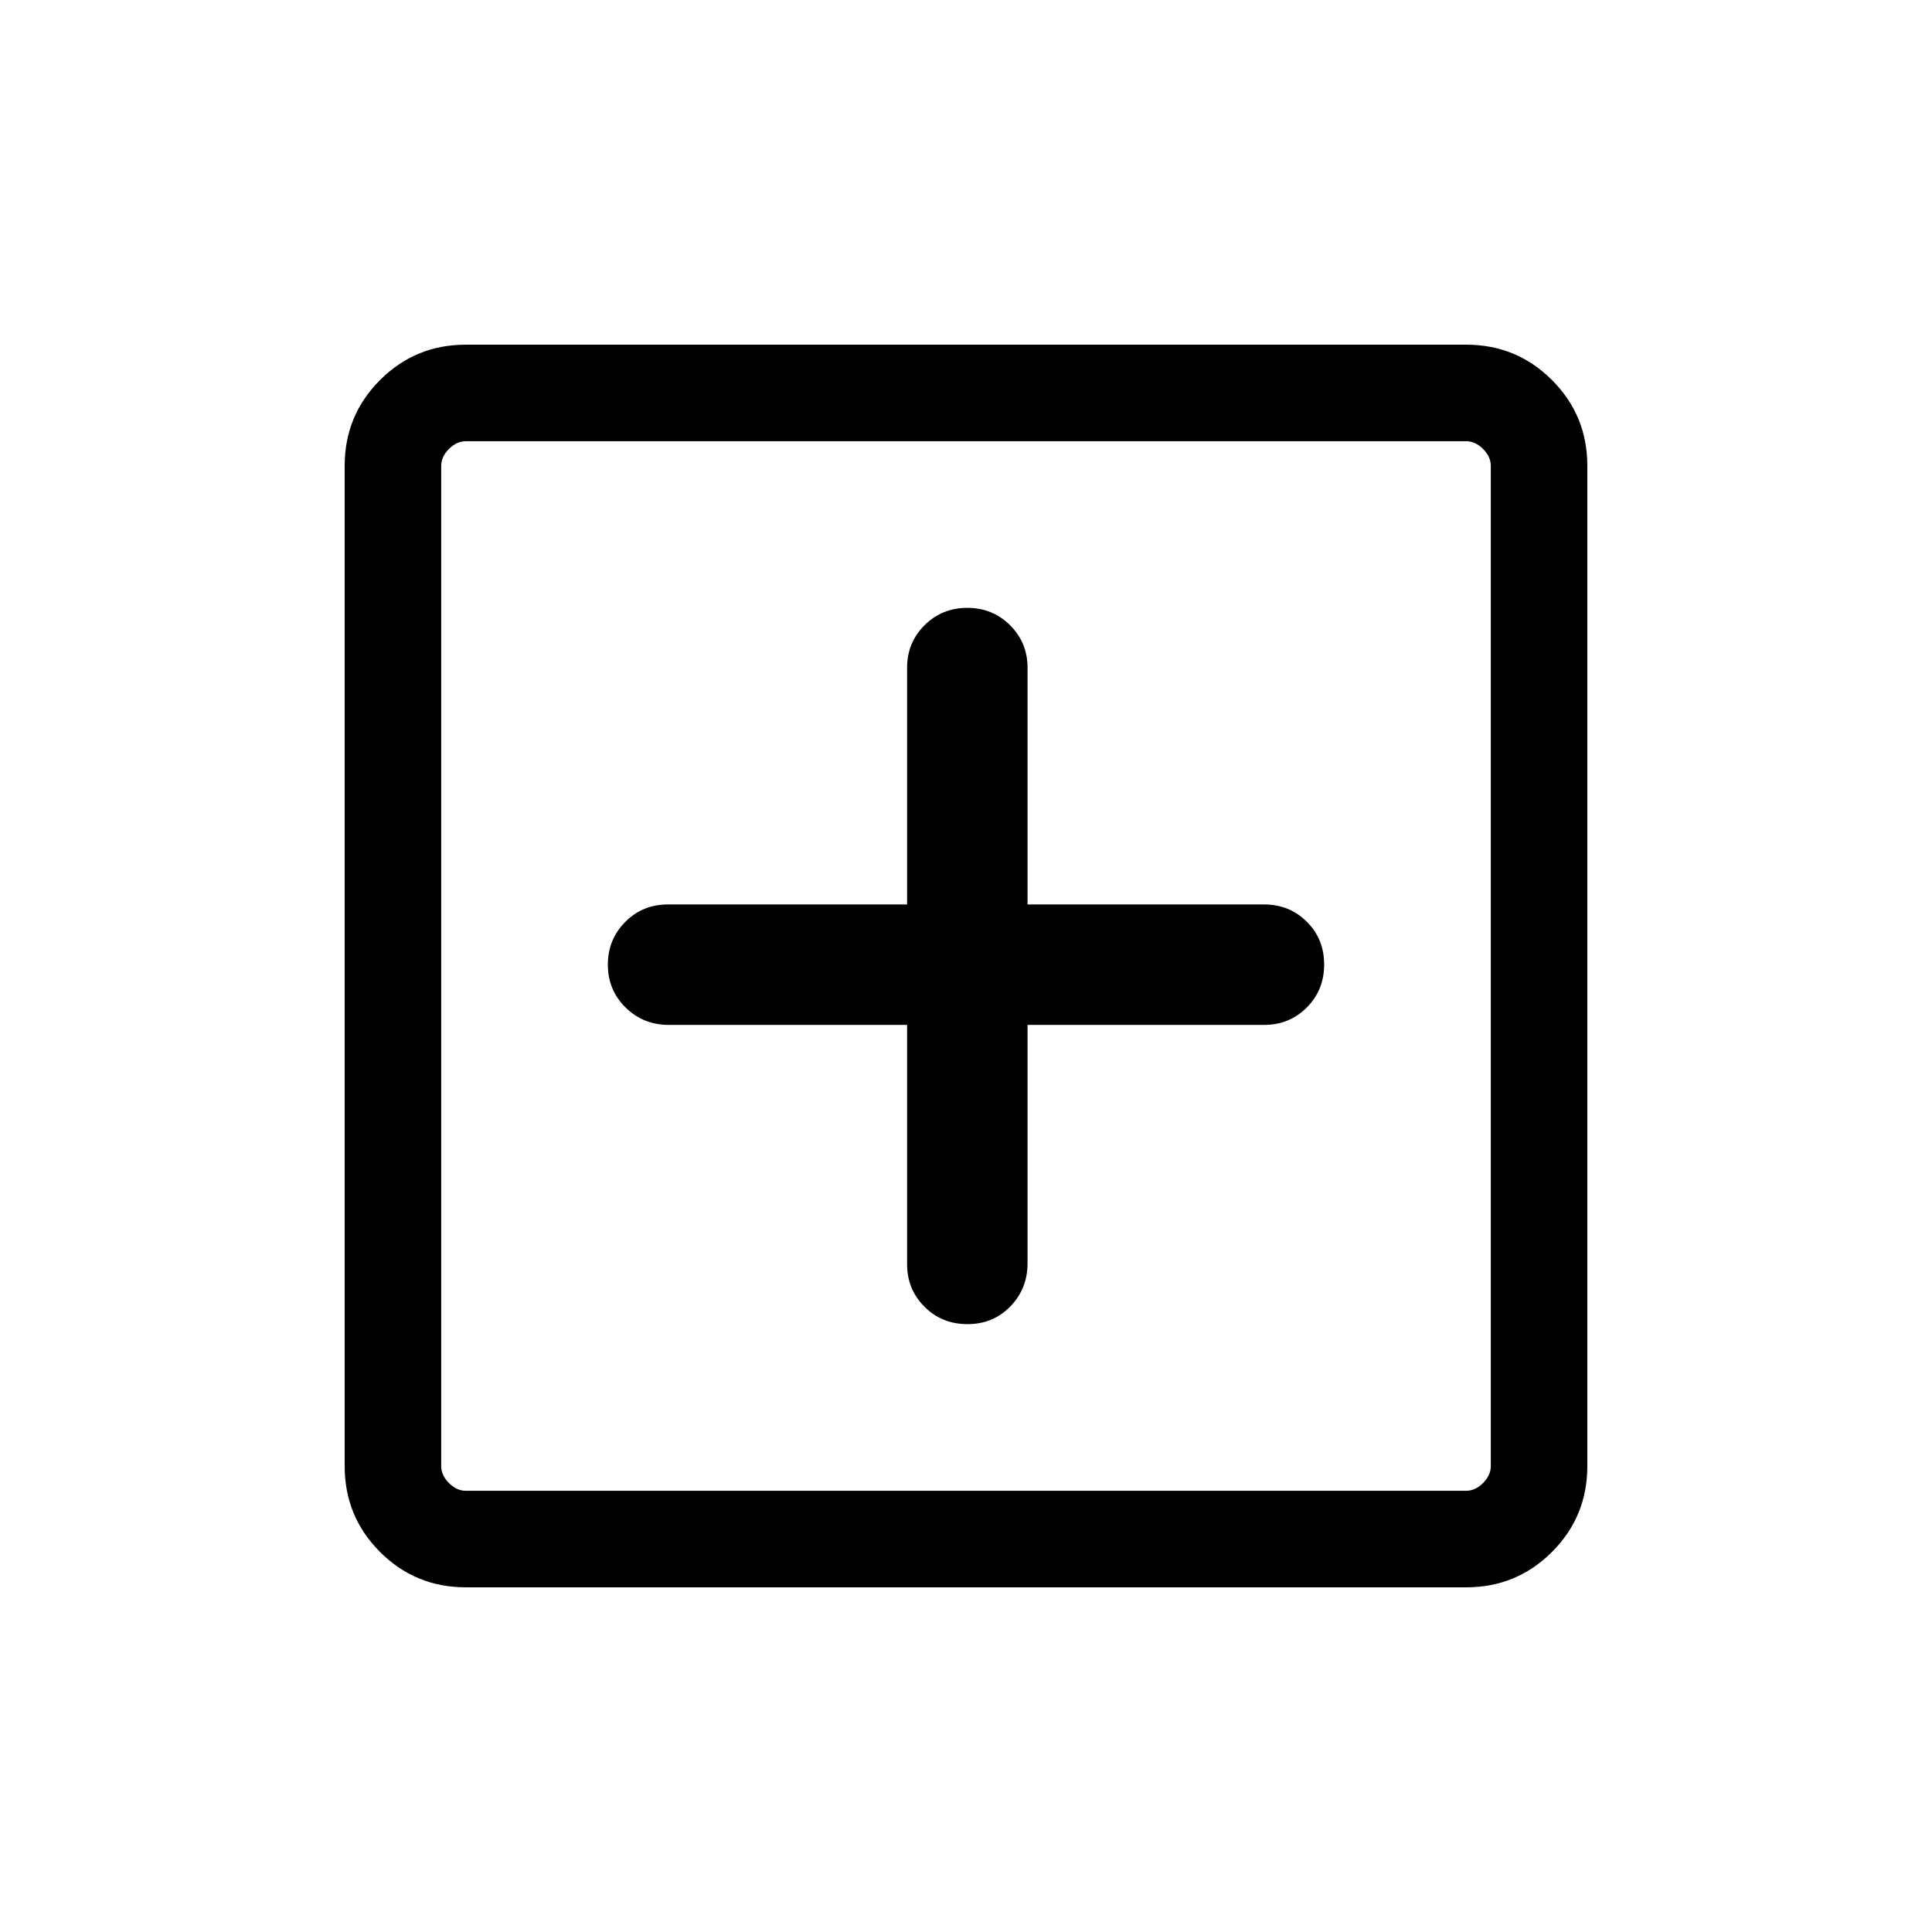 <svg xmlns="http://www.w3.org/2000/svg" height="20" viewBox="0 -960 960 960" width="20"><path d="M450.73-450.73v118.92q0 12.5 8.65 21.14 8.64 8.63 21.35 8.63 12.72 0 21.28-8.78 8.57-8.78 8.57-21.49v-118.42h117.61q12.5 0 21.14-8.65 8.63-8.64 8.63-21.35 0-12.72-8.63-21.28-8.64-8.57-21.14-8.57H510.58v-117.61q0-12.5-8.69-21.14-8.68-8.63-21.25-8.63-12.56 0-21.24 8.63-8.67 8.64-8.67 21.14v117.61H331.81q-12.5 0-21.14 8.69-8.63 8.68-8.63 21.25 0 12.56 8.78 21.24 8.78 8.67 21.49 8.67h118.42ZM231.45-171.27q-25.05 0-42.61-17.57-17.57-17.56-17.57-42.61v-497.1q0-25.05 17.57-42.61 17.56-17.57 42.61-17.57h497.1q25.05 0 42.61 17.57 17.57 17.56 17.57 42.61v497.1q0 25.05-17.57 42.61-17.56 17.57-42.61 17.57h-497.1Zm.09-47.96h496.92q4.62 0 8.46-3.85 3.85-3.84 3.85-8.46v-496.92q0-4.62-3.85-8.46-3.84-3.85-8.46-3.85H231.54q-4.62 0-8.46 3.85-3.85 3.84-3.85 8.46v496.92q0 4.62 3.85 8.46 3.84 3.85 8.46 3.85Zm-12.31-521.54V-219.23-740.77Z"/></svg>